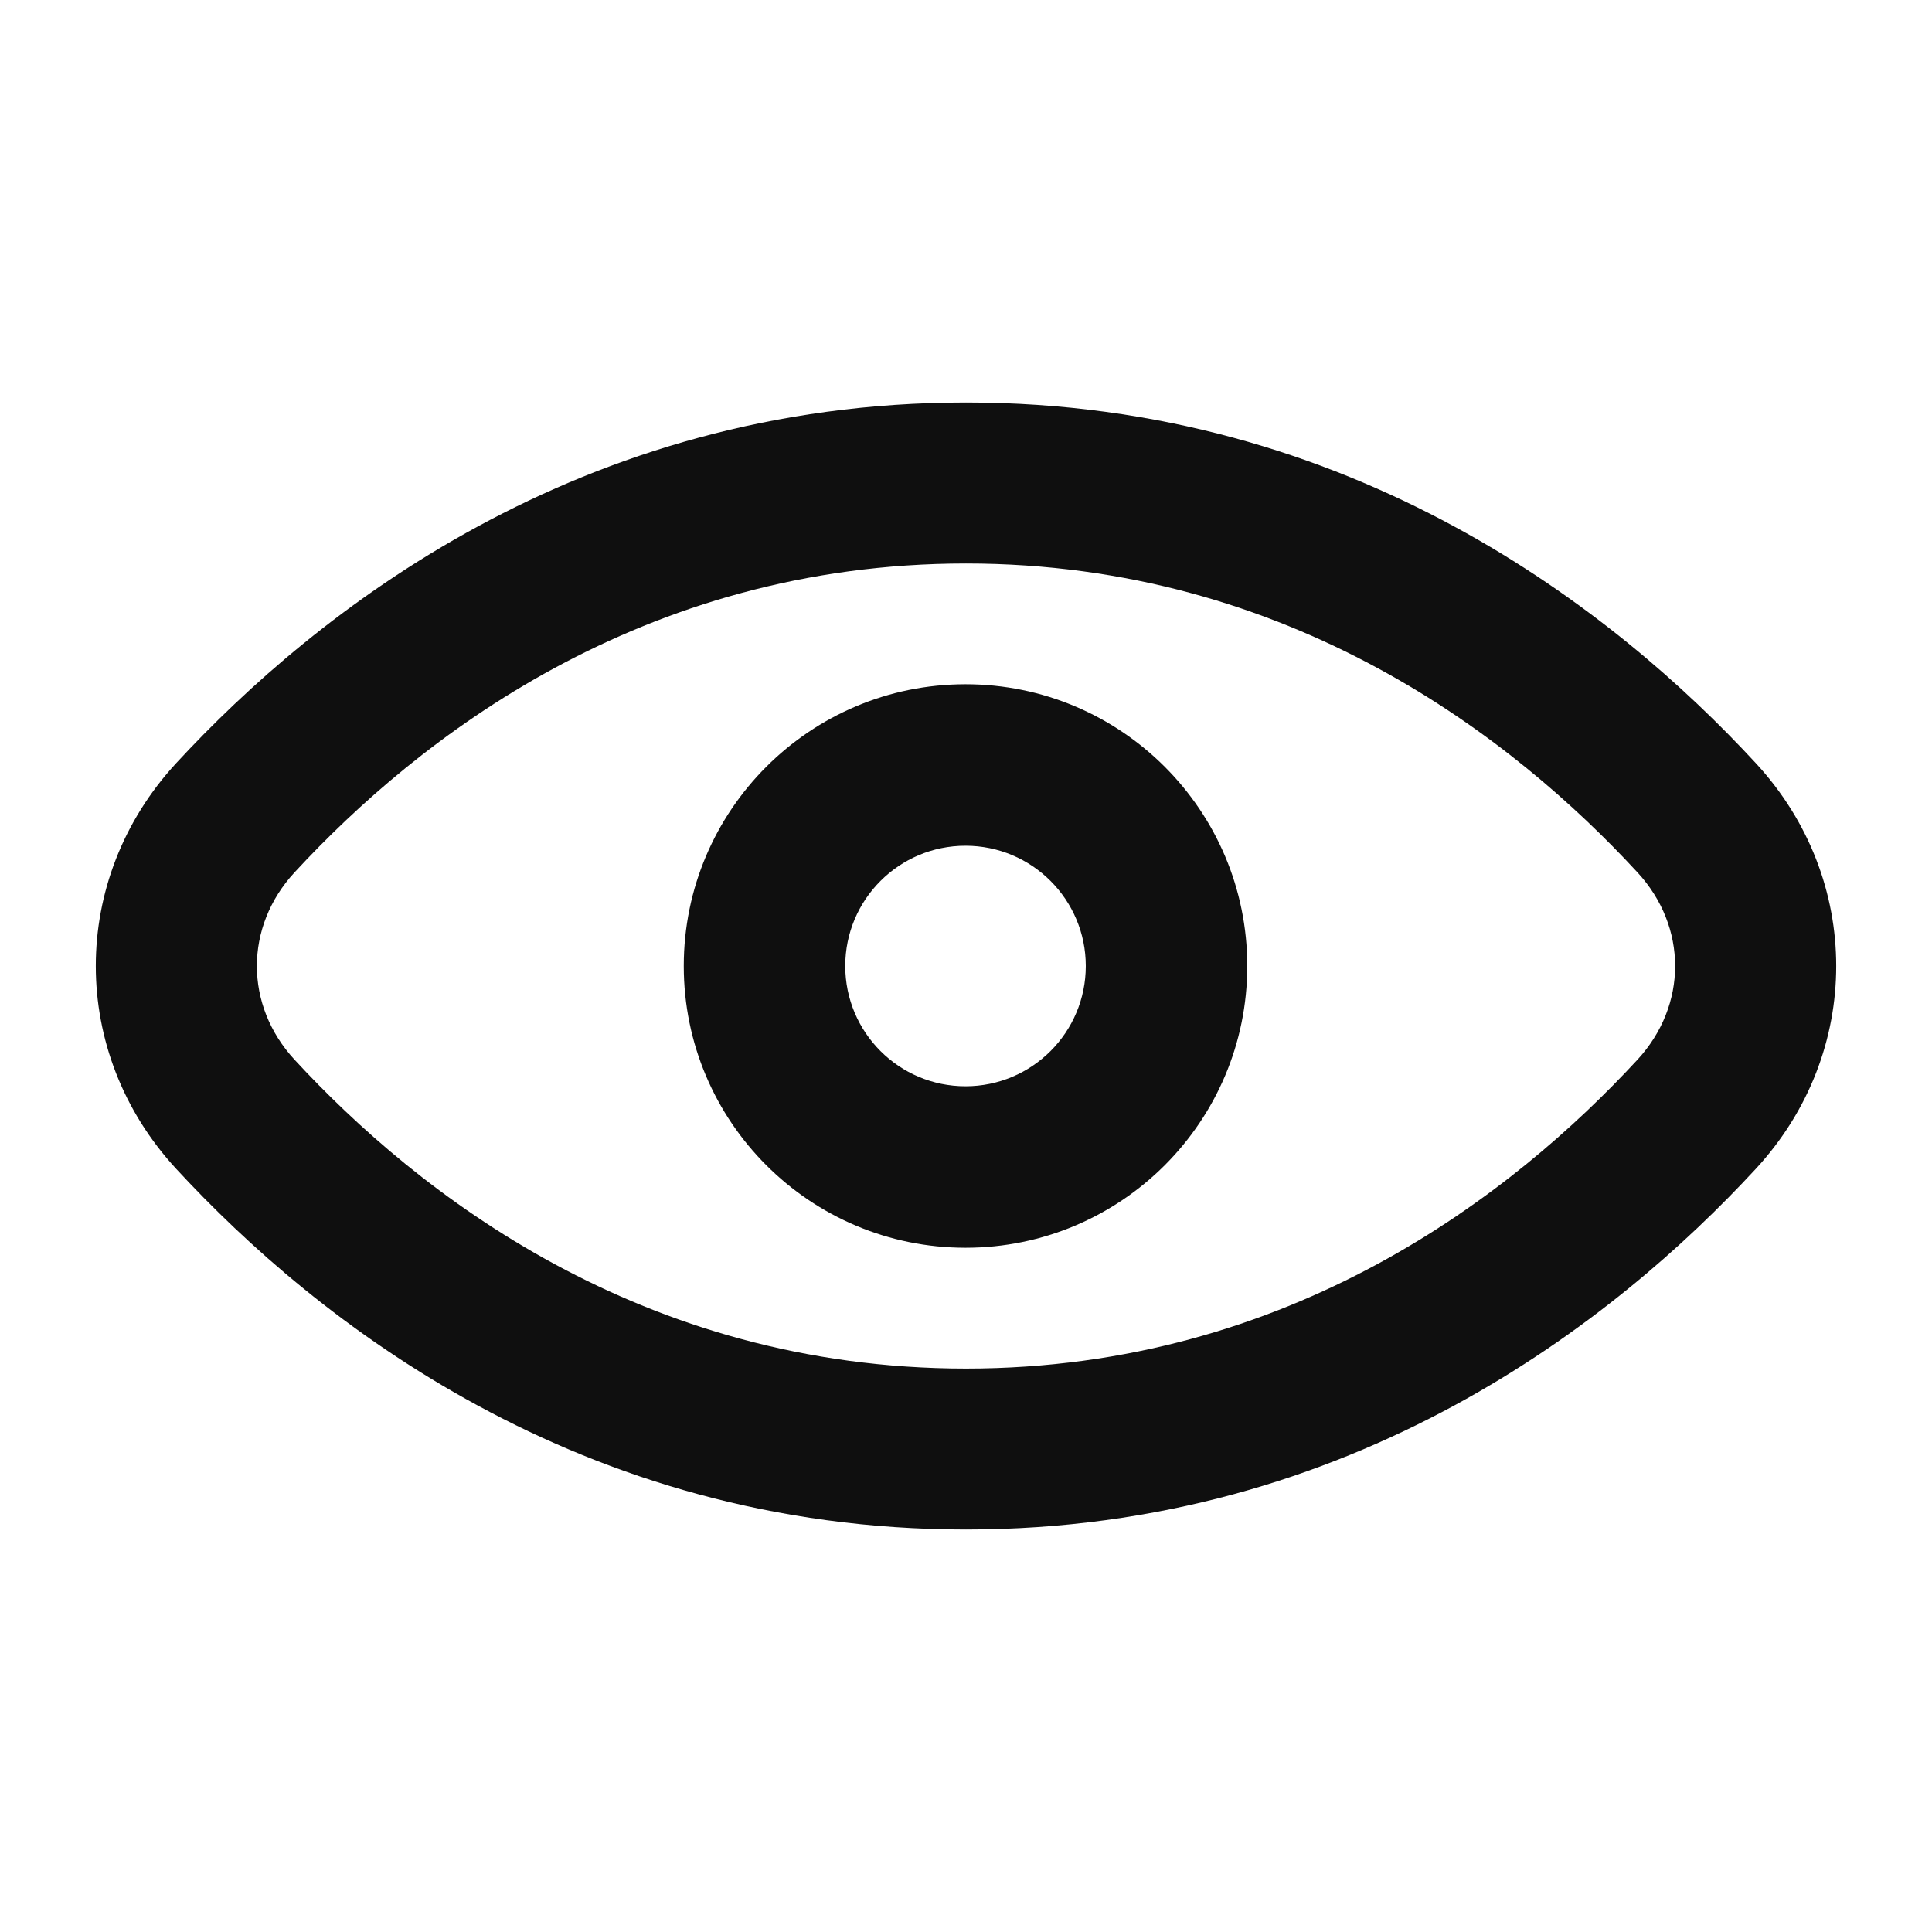 <svg fill="none" height="24" viewBox="0 0 24 24" width="24" xmlns="http://www.w3.org/2000/svg"><g clip-rule="evenodd" fill="#0f0f0f" fill-rule="evenodd"><path d="m11.994 15.5c1.933 0 3.5-1.567 3.5-3.5s-1.567-3.5-3.5-3.5-3.5 1.567-3.5 3.5 1.567 3.5 3.5 3.5zm0-2.006c-.825 0-1.494-.669-1.494-1.494s.669-1.494 1.494-1.494 1.494.669 1.494 1.494-.669 1.494-1.494 1.494z"/><path d="m12 5c-4.811 0-8.083 2.609-9.811 4.48-1.332 1.442-1.332 3.598 0 5.04 1.727 1.871 4.999 4.48 9.811 4.48 4.811 0 8.083-2.609 9.811-4.48 1.332-1.442 1.332-3.598 0-5.04-1.727-1.871-5-4.48-9.811-4.48zm-8.341 5.837c1.53-1.657 4.308-3.837 8.341-3.837s6.812 2.18 8.341 3.837c.624.676.624 1.651 0 2.327-1.53 1.657-4.308 3.837-8.341 3.837s-6.812-2.18-8.341-3.837c-.624-.676-.624-1.651 0-2.327z"/></g></svg>
